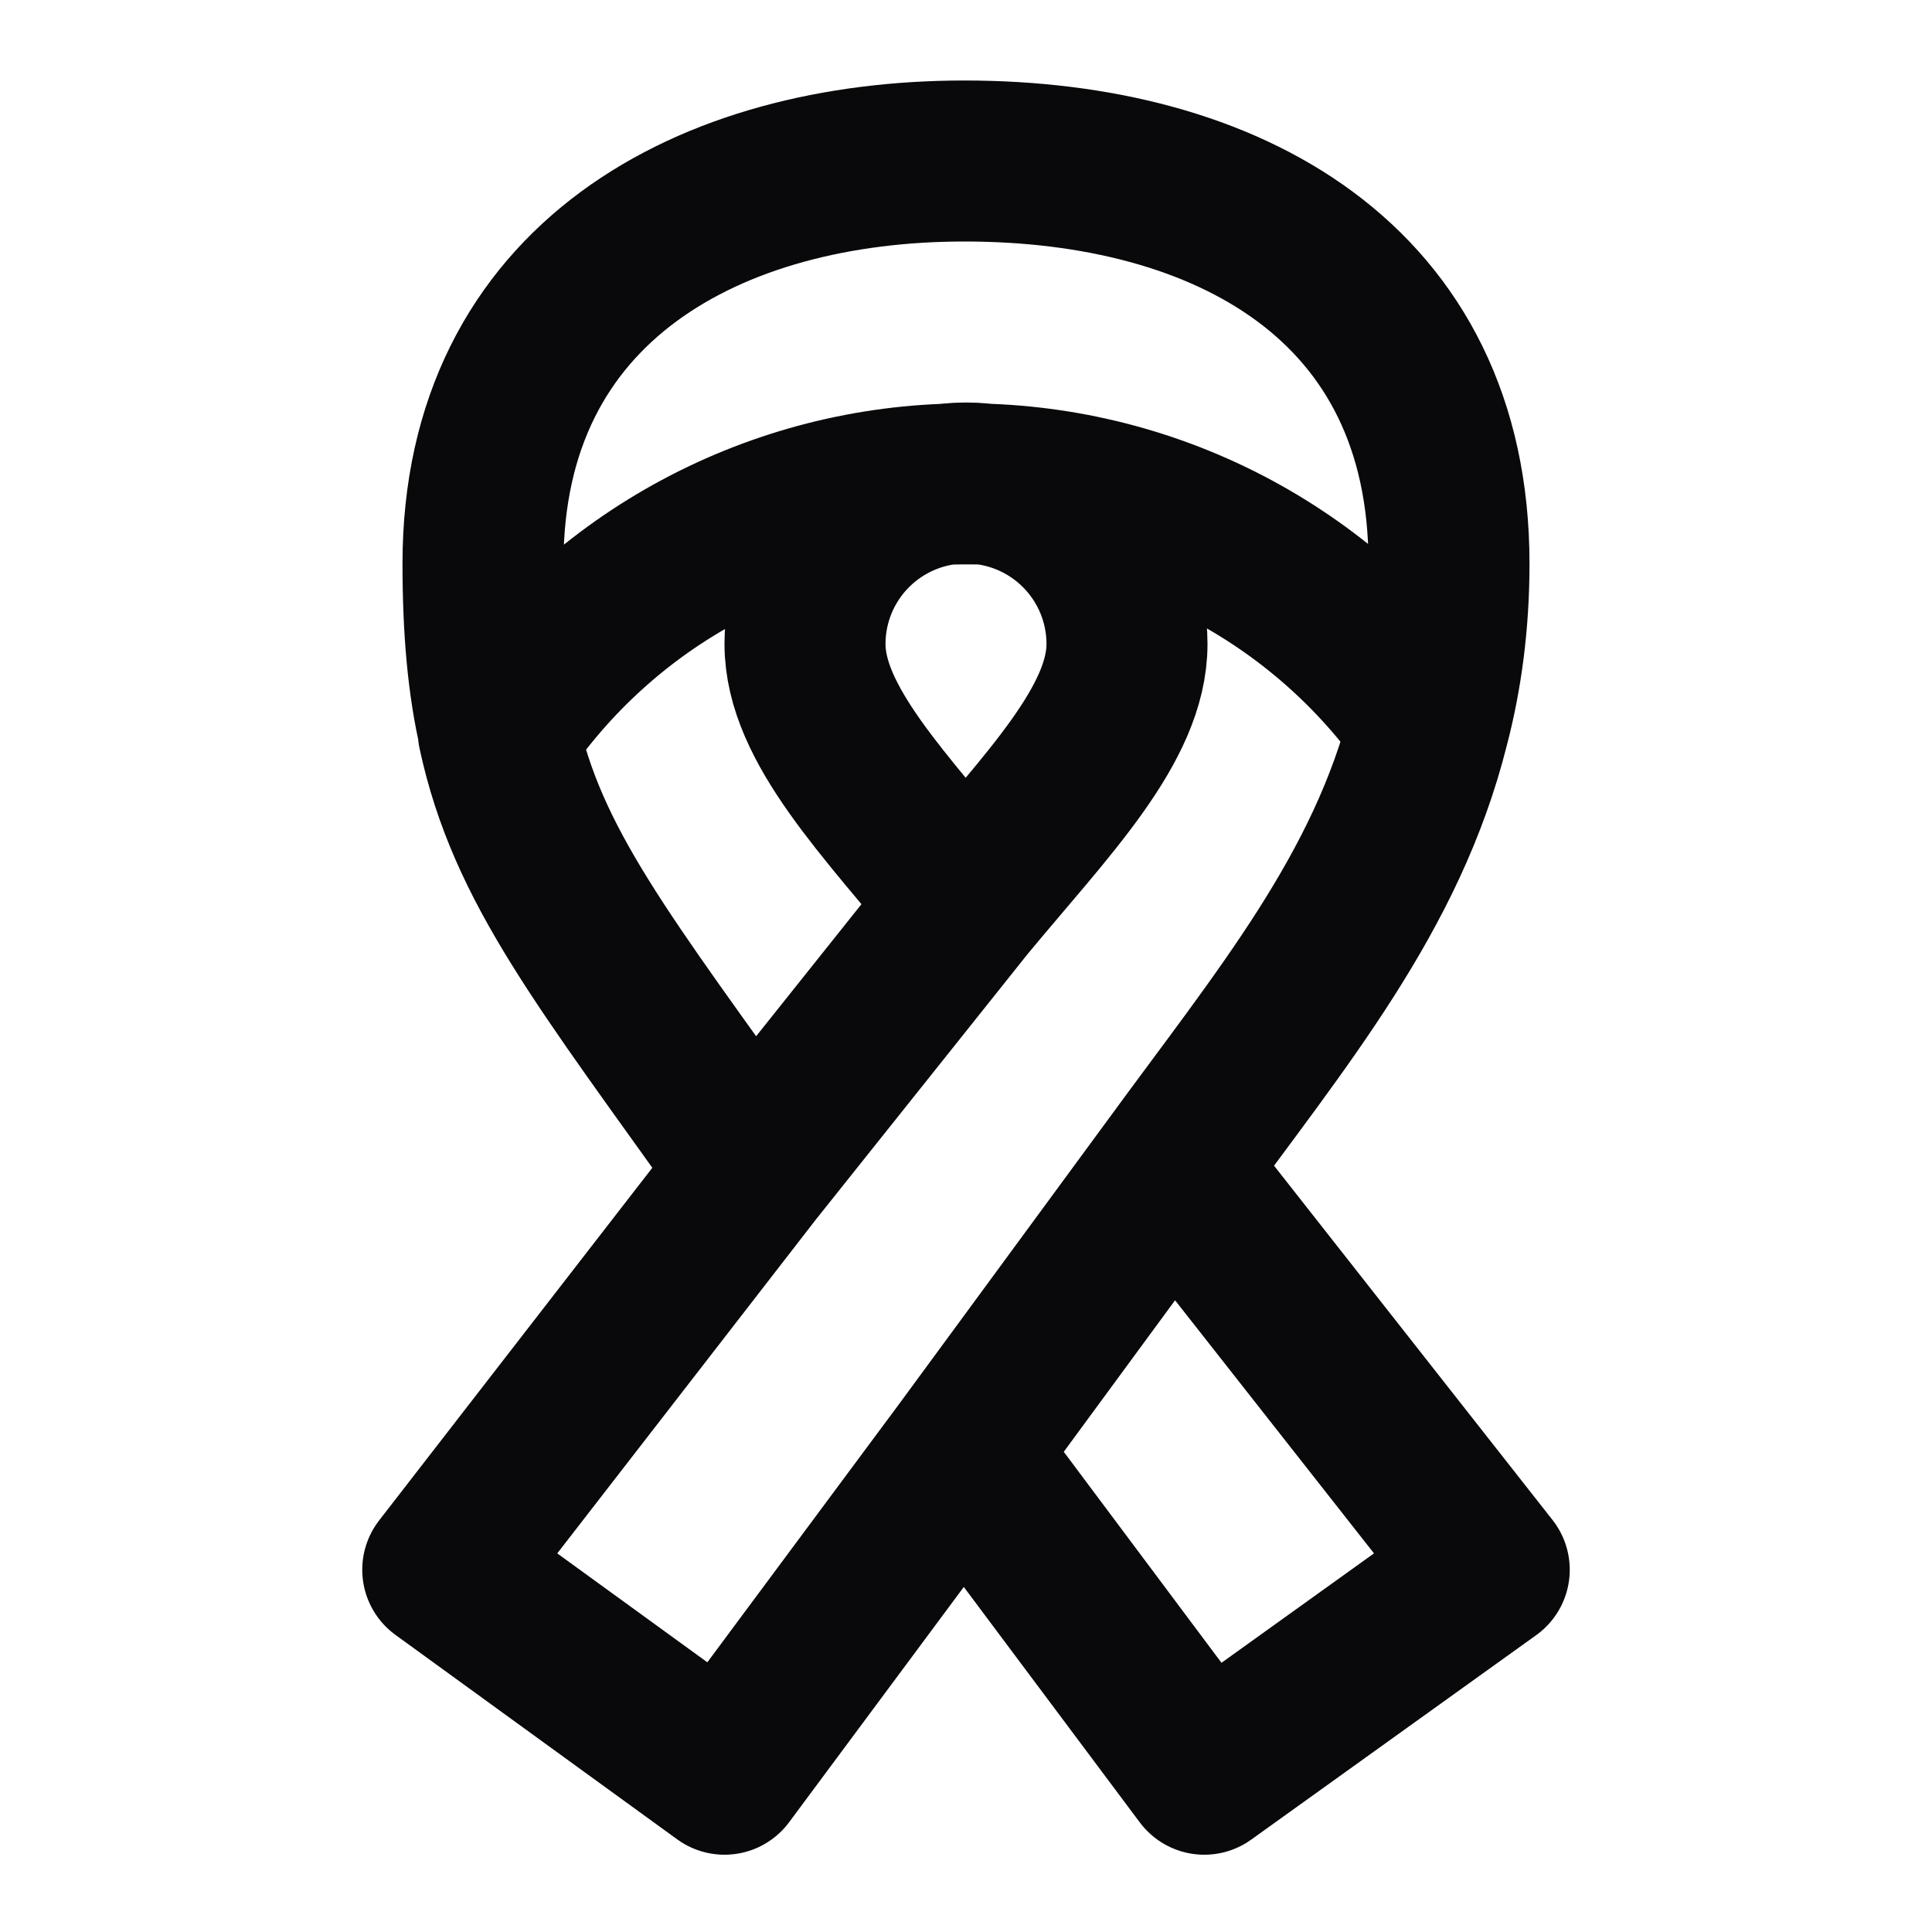 <svg width="24" height="24" viewBox="0 0 24 24" fill="none" xmlns="http://www.w3.org/2000/svg">
<path d="M17.75 9.01C17.23 11.09 15.92 12.65 14.57 14.5M17.75 9.01C17.1 8.077 16.232 7.316 15.222 6.793C14.211 6.27 13.089 6.002 11.951 6.011C10.814 6.02 9.696 6.306 8.693 6.844C7.691 7.382 6.835 8.157 6.2 9.1C6.06 8.5 6 7.82 6 7C6 3.5 8.83 2 11.98 2C15.24 2 18 3.5 18 7C18 7.73 17.91 8.4 17.75 9.01ZM14.57 14.5L11.97 18.04M14.57 14.5L18.5 19.5L14.96 22.04L11.97 18.04M11.97 18.04L9 22.04L5.5 19.5L9.35 14.53M9.35 14.53C7.49 11.92 6.55 10.76 6.19 9.09M9.35 14.53L11.99 11.22M11.99 11.22C13 10 14 9 14 8C14 7.47 13.789 6.961 13.414 6.586C13.039 6.211 12.53 6 12 6C11.47 6 10.961 6.211 10.586 6.586C10.211 6.961 10 7.47 10 8C10 9 11 10 11.99 11.22Z" stroke="#09090B" stroke-width="2" stroke-linecap="round" stroke-linejoin="round"/>
</svg>
